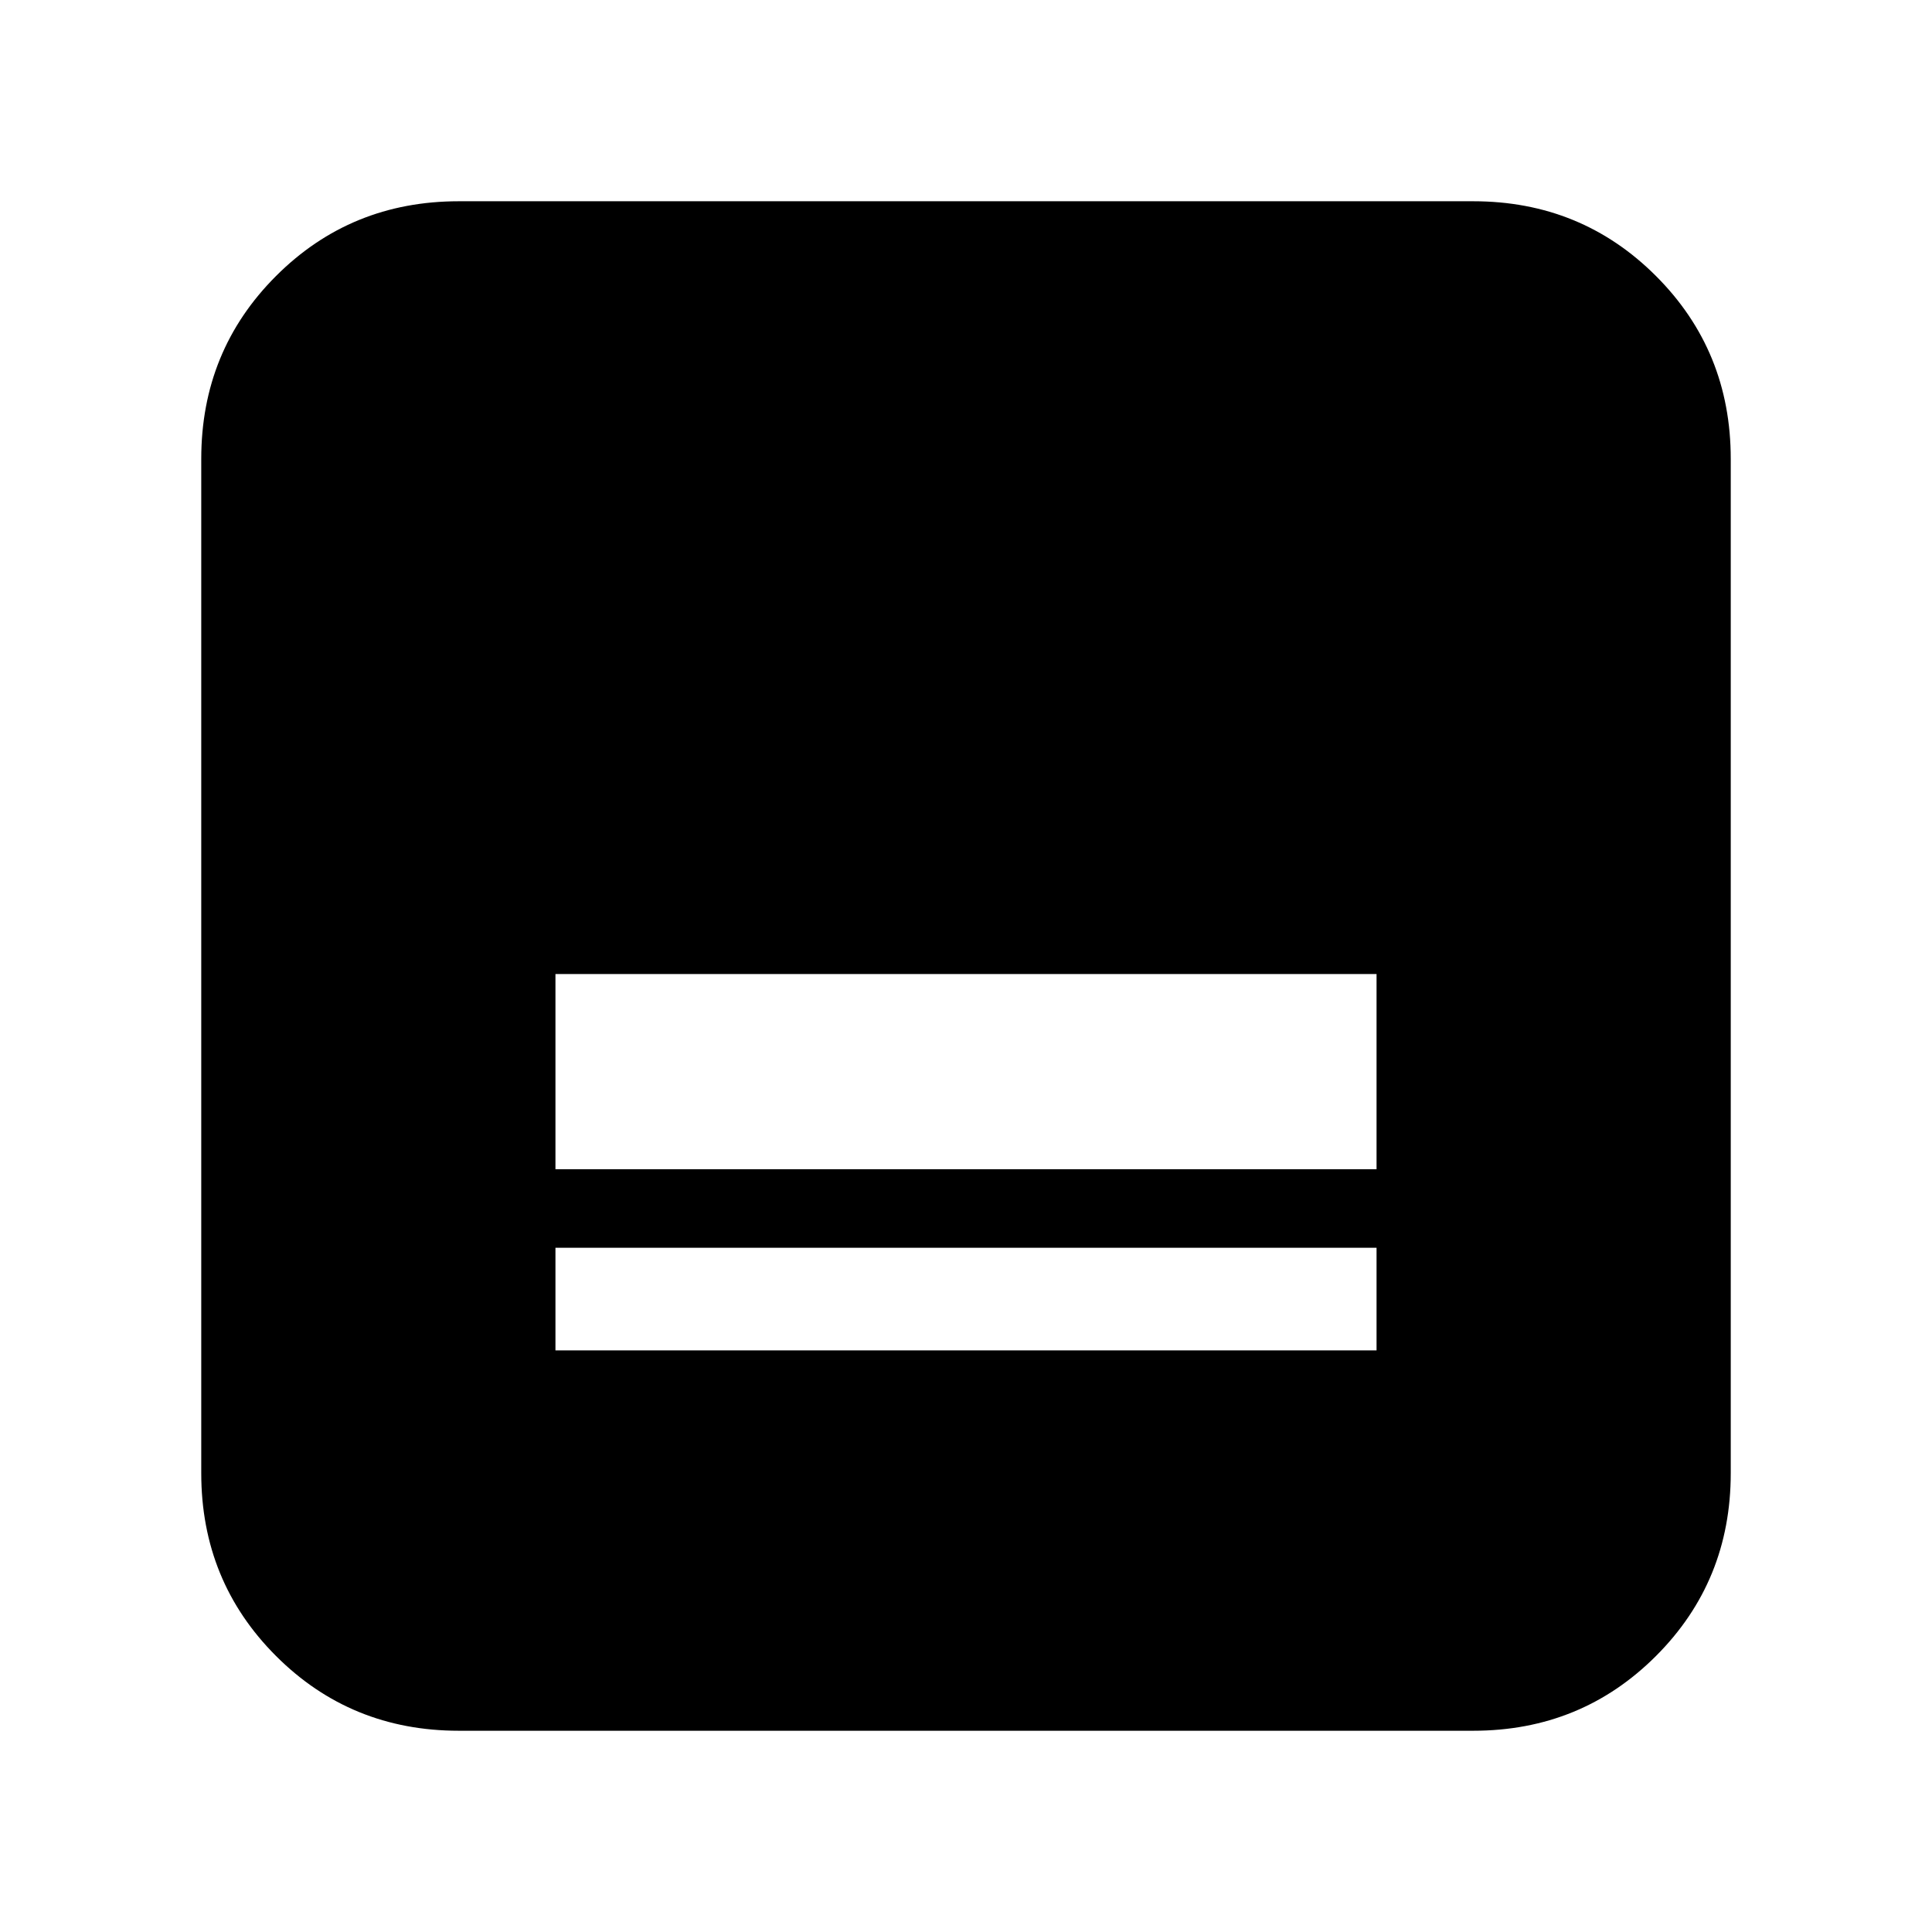 <svg xmlns="http://www.w3.org/2000/svg" height="20" viewBox="0 -960 960 960" width="20"><path d="M732-100H228q-53.7 0-90.85-37.15Q100-174.3 100-228v-504q0-53.7 37.15-90.85Q174.3-860 228-860h504q53.7 0 90.85 37.15Q860-785.7 860-732v504q0 53.7-37.15 90.85Q785.7-100 732-100ZM276-379h408v-97H276v97Zm0 90h408v-51H276v51Z"/></svg>